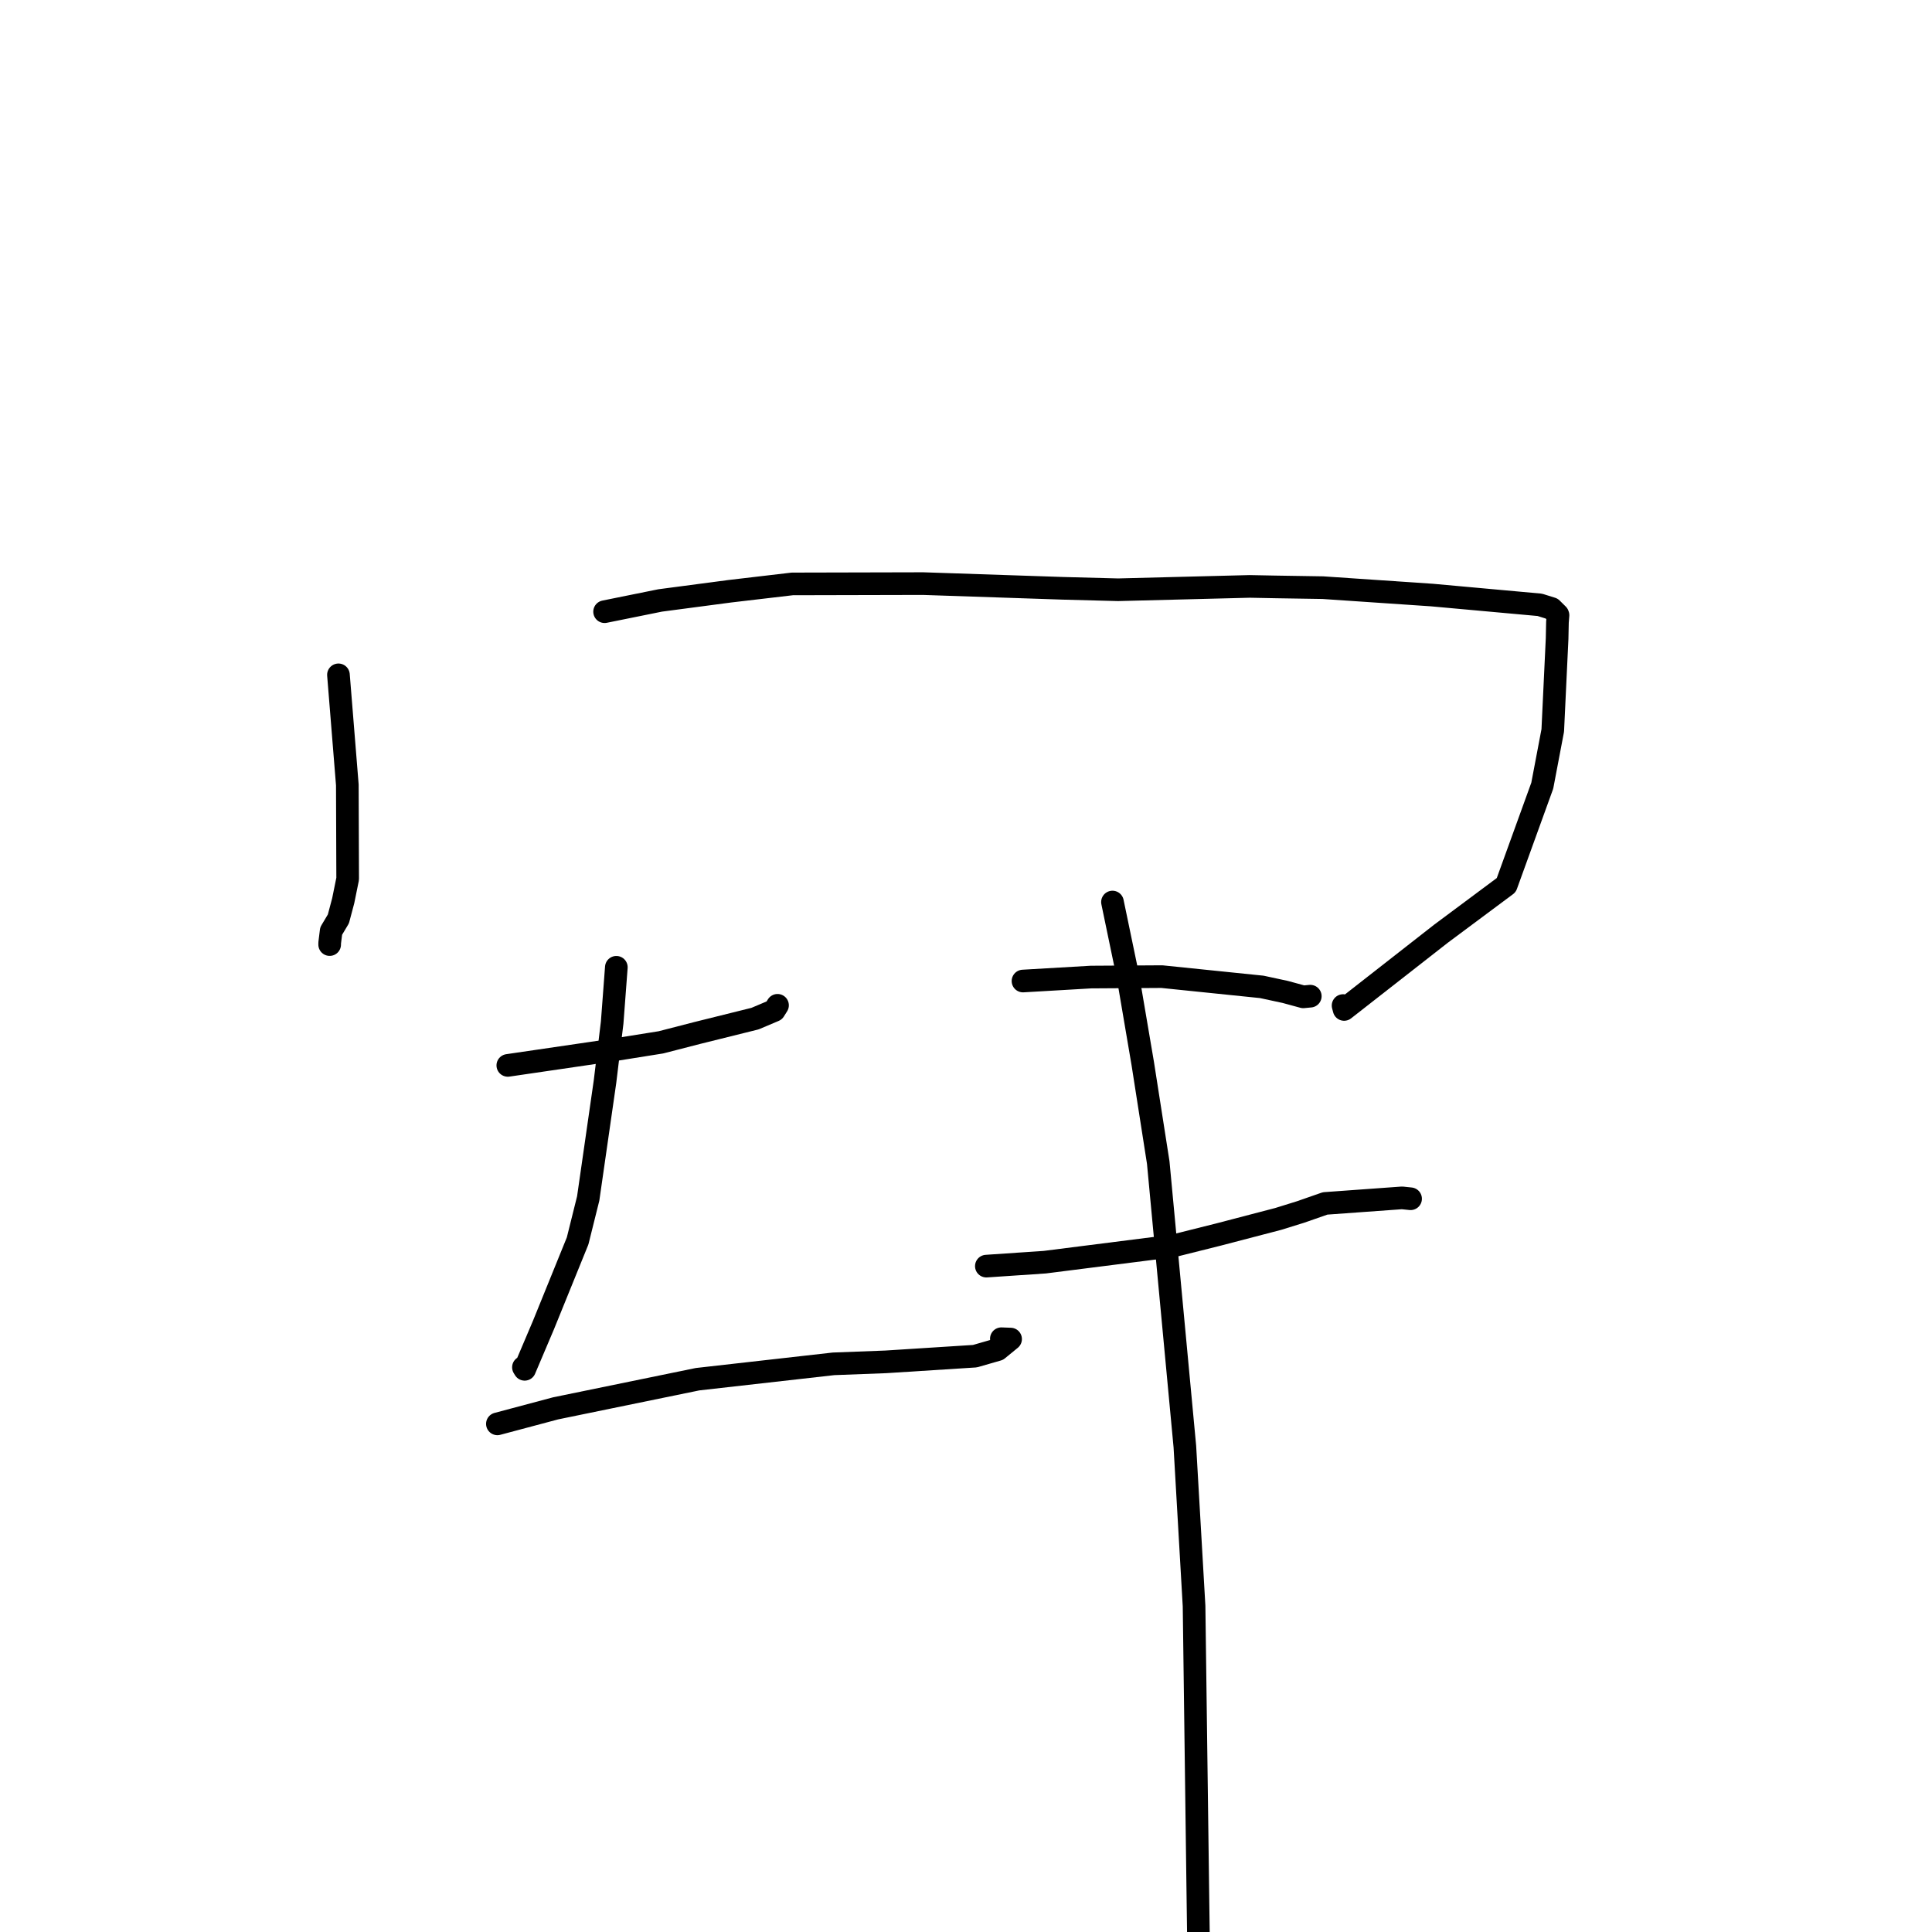 <?xml version="1.0" standalone="no"?>
    <svg width="256" height="256" xmlns="http://www.w3.org/2000/svg" version="1.1">
    <polyline stroke="black" stroke-width="3" stroke-linecap="round" fill="transparent" stroke-linejoin="round" points="44.846 89.42 46.023 104.005 46.067 116.451 45.48 119.342 44.838 121.76 43.879 123.366 43.686 124.922 43.682 125.161 " />
        <polyline stroke="black" stroke-width="3" stroke-linecap="round" fill="transparent" stroke-linejoin="round" points="80.112 81.052 87.479 79.562 96.695 78.345 104.978 77.372 122.311 77.331 140.836 77.954 148.153 78.146 165.585 77.702 169.041 77.769 175.285 77.868 189.74 78.847 204.03 80.144 205.605 80.636 206.414 81.436 206.441 81.513 206.444 81.521 206.37 82.448 206.325 84.617 205.748 96.789 204.358 104.107 199.588 117.279 190.95 123.711 178.102 133.756 177.965 133.242 " />
        <polyline stroke="black" stroke-width="3" stroke-linecap="round" fill="transparent" stroke-linejoin="round" points="67.288 141.171 81.244 139.126 87.58 138.115 92.389 136.875 100.041 134.974 102.595 133.894 102.916 133.383 103.026 133.208 " />
        <polyline stroke="black" stroke-width="3" stroke-linecap="round" fill="transparent" stroke-linejoin="round" points="81.668 128.17 81.117 135.48 80.169 143.311 77.94 158.801 76.538 164.427 72.016 175.564 69.521 181.441 69.358 181.174 " />
        <polyline stroke="black" stroke-width="3" stroke-linecap="round" fill="transparent" stroke-linejoin="round" points="65.907 188.67 73.621 186.614 92.429 182.752 110.445 180.715 117.374 180.453 129.184 179.7 132.201 178.831 133.909 177.434 132.685 177.388 " />
        <polyline stroke="black" stroke-width="3" stroke-linecap="round" fill="transparent" stroke-linejoin="round" points="135.552 129.991 144.563 129.466 153.953 129.408 167.193 130.767 170.303 131.437 172.684 132.086 173.335 132.025 173.536 132.006 173.62 131.999 " />
        <polyline stroke="black" stroke-width="3" stroke-linecap="round" fill="transparent" stroke-linejoin="round" points="130.697 167.768 138.439 167.245 155.432 165.09 161.445 163.585 169.376 161.513 172.312 160.601 175.584 159.46 185.775 158.724 186.91 158.842 " />
        <polyline stroke="black" stroke-width="3" stroke-linecap="round" fill="transparent" stroke-linejoin="round" points="147.408 119.525 149.458 129.383 151.419 140.916 153.472 154.041 157.001 191.68 158.22 212.817 158.741 252.362 158.945 267.068 158.696 262.375 " />
        </svg>